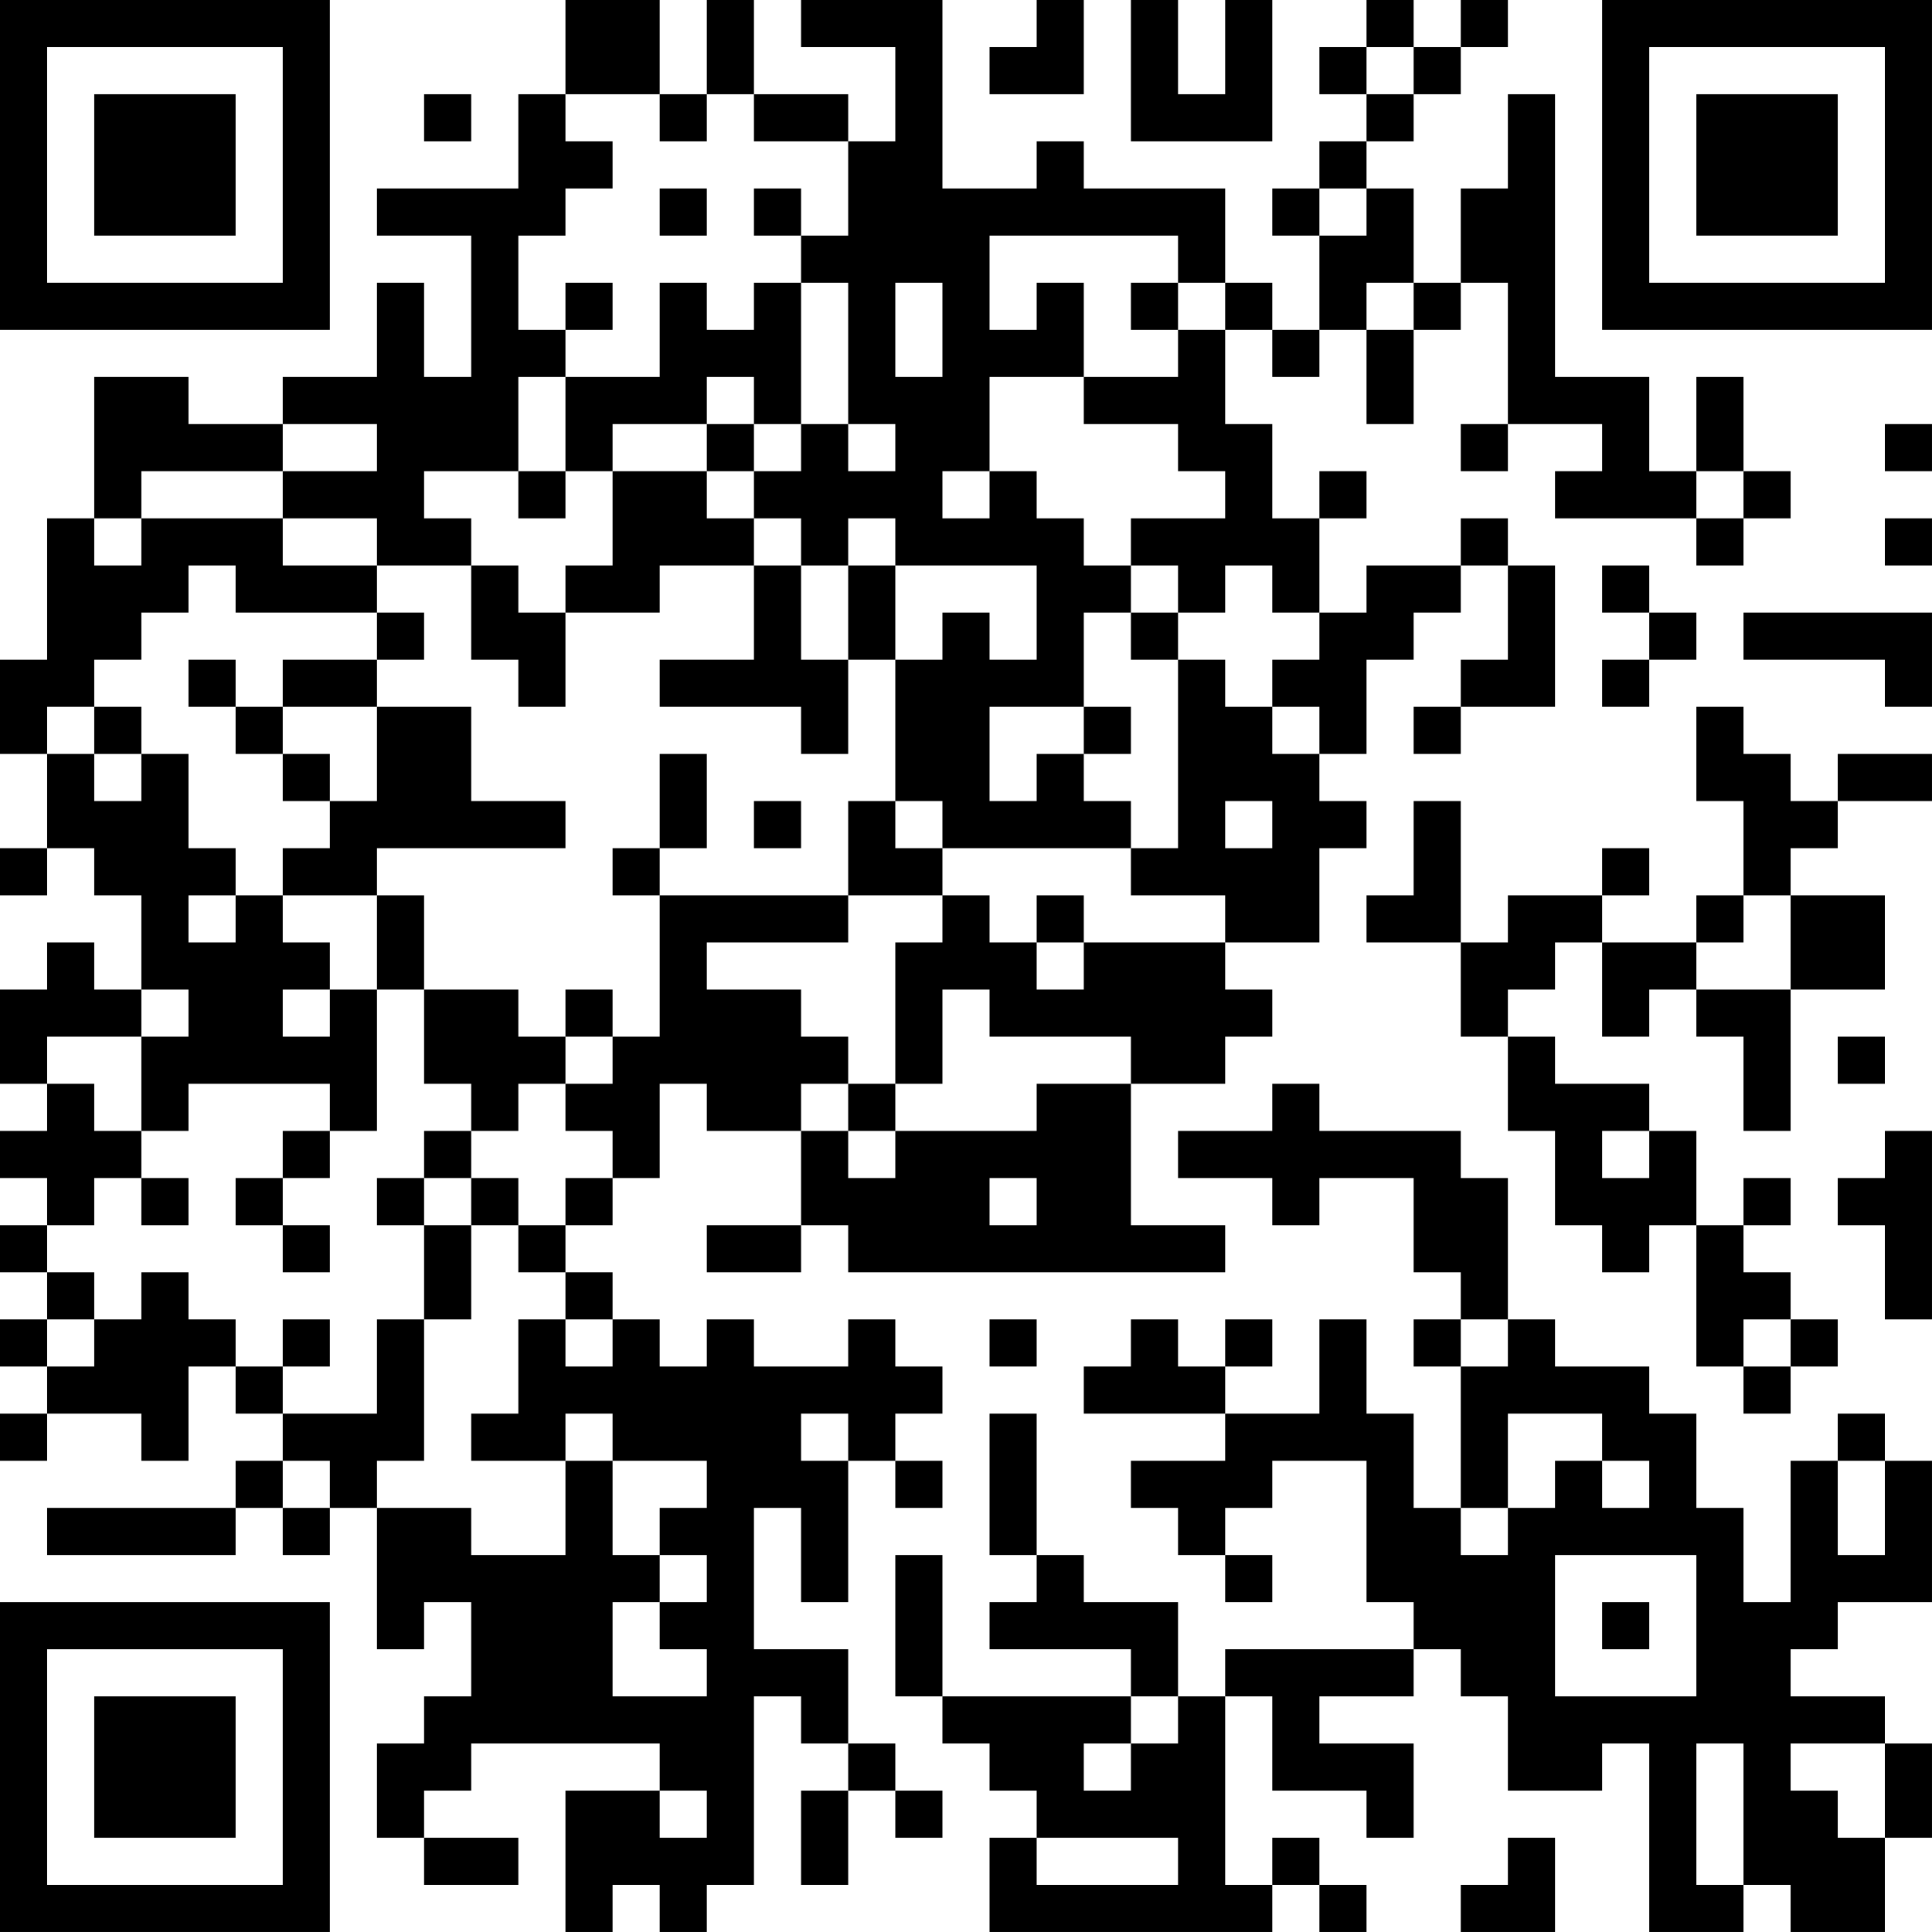<?xml version="1.0" encoding="UTF-8"?>
<svg xmlns="http://www.w3.org/2000/svg" version="1.1" width="200" height="200" viewBox="0 0 200 200"><rect x="0" y="0" width="200" height="200" fill="#ffffff"/><g transform="scale(4.878)"><g transform="translate(0,0)"><path fill-rule="evenodd" d="M12 0L12 2L11 2L11 4L8 4L8 5L10 5L10 8L9 8L9 6L8 6L8 8L6 8L6 9L4 9L4 8L2 8L2 11L1 11L1 14L0 14L0 16L1 16L1 18L0 18L0 19L1 19L1 18L2 18L2 19L3 19L3 21L2 21L2 20L1 20L1 21L0 21L0 23L1 23L1 24L0 24L0 25L1 25L1 26L0 26L0 27L1 27L1 28L0 28L0 29L1 29L1 30L0 30L0 31L1 31L1 30L3 30L3 31L4 31L4 29L5 29L5 30L6 30L6 31L5 31L5 32L1 32L1 33L5 33L5 32L6 32L6 33L7 33L7 32L8 32L8 35L9 35L9 34L10 34L10 36L9 36L9 37L8 37L8 39L9 39L9 40L11 40L11 39L9 39L9 38L10 38L10 37L14 37L14 38L12 38L12 41L13 41L13 40L14 40L14 41L15 41L15 40L16 40L16 36L17 36L17 37L18 37L18 38L17 38L17 40L18 40L18 38L19 38L19 39L20 39L20 38L19 38L19 37L18 37L18 35L16 35L16 32L17 32L17 34L18 34L18 31L19 31L19 32L20 32L20 31L19 31L19 30L20 30L20 29L19 29L19 28L18 28L18 29L16 29L16 28L15 28L15 29L14 29L14 28L13 28L13 27L12 27L12 26L13 26L13 25L14 25L14 23L15 23L15 24L17 24L17 26L15 26L15 27L17 27L17 26L18 26L18 27L26 27L26 26L24 26L24 23L26 23L26 22L27 22L27 21L26 21L26 20L28 20L28 18L29 18L29 17L28 17L28 16L29 16L29 14L30 14L30 13L31 13L31 12L32 12L32 14L31 14L31 15L30 15L30 16L31 16L31 15L33 15L33 12L32 12L32 11L31 11L31 12L29 12L29 13L28 13L28 11L29 11L29 10L28 10L28 11L27 11L27 9L26 9L26 7L27 7L27 8L28 8L28 7L29 7L29 9L30 9L30 7L31 7L31 6L32 6L32 9L31 9L31 10L32 10L32 9L34 9L34 10L33 10L33 11L36 11L36 12L37 12L37 11L38 11L38 10L37 10L37 8L36 8L36 10L35 10L35 8L33 8L33 2L32 2L32 4L31 4L31 6L30 6L30 4L29 4L29 3L30 3L30 2L31 2L31 1L32 1L32 0L31 0L31 1L30 1L30 0L29 0L29 1L28 1L28 2L29 2L29 3L28 3L28 4L27 4L27 5L28 5L28 7L27 7L27 6L26 6L26 4L23 4L23 3L22 3L22 4L20 4L20 0L17 0L17 1L19 1L19 3L18 3L18 2L16 2L16 0L15 0L15 2L14 2L14 0ZM22 0L22 1L21 1L21 2L23 2L23 0ZM24 0L24 3L27 3L27 0L26 0L26 2L25 2L25 0ZM29 1L29 2L30 2L30 1ZM9 2L9 3L10 3L10 2ZM12 2L12 3L13 3L13 4L12 4L12 5L11 5L11 7L12 7L12 8L11 8L11 10L9 10L9 11L10 11L10 12L8 12L8 11L6 11L6 10L8 10L8 9L6 9L6 10L3 10L3 11L2 11L2 12L3 12L3 11L6 11L6 12L8 12L8 13L5 13L5 12L4 12L4 13L3 13L3 14L2 14L2 15L1 15L1 16L2 16L2 17L3 17L3 16L4 16L4 18L5 18L5 19L4 19L4 20L5 20L5 19L6 19L6 20L7 20L7 21L6 21L6 22L7 22L7 21L8 21L8 24L7 24L7 23L4 23L4 24L3 24L3 22L4 22L4 21L3 21L3 22L1 22L1 23L2 23L2 24L3 24L3 25L2 25L2 26L1 26L1 27L2 27L2 28L1 28L1 29L2 29L2 28L3 28L3 27L4 27L4 28L5 28L5 29L6 29L6 30L8 30L8 28L9 28L9 31L8 31L8 32L10 32L10 33L12 33L12 31L13 31L13 33L14 33L14 34L13 34L13 36L15 36L15 35L14 35L14 34L15 34L15 33L14 33L14 32L15 32L15 31L13 31L13 30L12 30L12 31L10 31L10 30L11 30L11 28L12 28L12 29L13 29L13 28L12 28L12 27L11 27L11 26L12 26L12 25L13 25L13 24L12 24L12 23L13 23L13 22L14 22L14 19L18 19L18 20L15 20L15 21L17 21L17 22L18 22L18 23L17 23L17 24L18 24L18 25L19 25L19 24L22 24L22 23L24 23L24 22L21 22L21 21L20 21L20 23L19 23L19 20L20 20L20 19L21 19L21 20L22 20L22 21L23 21L23 20L26 20L26 19L24 19L24 18L25 18L25 14L26 14L26 15L27 15L27 16L28 16L28 15L27 15L27 14L28 14L28 13L27 13L27 12L26 12L26 13L25 13L25 12L24 12L24 11L26 11L26 10L25 10L25 9L23 9L23 8L25 8L25 7L26 7L26 6L25 6L25 5L21 5L21 7L22 7L22 6L23 6L23 8L21 8L21 10L20 10L20 11L21 11L21 10L22 10L22 11L23 11L23 12L24 12L24 13L23 13L23 15L21 15L21 17L22 17L22 16L23 16L23 17L24 17L24 18L20 18L20 17L19 17L19 14L20 14L20 13L21 13L21 14L22 14L22 12L19 12L19 11L18 11L18 12L17 12L17 11L16 11L16 10L17 10L17 9L18 9L18 10L19 10L19 9L18 9L18 6L17 6L17 5L18 5L18 3L16 3L16 2L15 2L15 3L14 3L14 2ZM14 4L14 5L15 5L15 4ZM16 4L16 5L17 5L17 4ZM28 4L28 5L29 5L29 4ZM12 6L12 7L13 7L13 6ZM14 6L14 8L12 8L12 10L11 10L11 11L12 11L12 10L13 10L13 12L12 12L12 13L11 13L11 12L10 12L10 14L11 14L11 15L12 15L12 13L14 13L14 12L16 12L16 14L14 14L14 15L17 15L17 16L18 16L18 14L19 14L19 12L18 12L18 14L17 14L17 12L16 12L16 11L15 11L15 10L16 10L16 9L17 9L17 6L16 6L16 7L15 7L15 6ZM19 6L19 8L20 8L20 6ZM24 6L24 7L25 7L25 6ZM29 6L29 7L30 7L30 6ZM15 8L15 9L13 9L13 10L15 10L15 9L16 9L16 8ZM40 9L40 10L41 10L41 9ZM36 10L36 11L37 11L37 10ZM40 11L40 12L41 12L41 11ZM34 12L34 13L35 13L35 14L34 14L34 15L35 15L35 14L36 14L36 13L35 13L35 12ZM8 13L8 14L6 14L6 15L5 15L5 14L4 14L4 15L5 15L5 16L6 16L6 17L7 17L7 18L6 18L6 19L8 19L8 21L9 21L9 23L10 23L10 24L9 24L9 25L8 25L8 26L9 26L9 28L10 28L10 26L11 26L11 25L10 25L10 24L11 24L11 23L12 23L12 22L13 22L13 21L12 21L12 22L11 22L11 21L9 21L9 19L8 19L8 18L12 18L12 17L10 17L10 15L8 15L8 14L9 14L9 13ZM24 13L24 14L25 14L25 13ZM37 13L37 14L40 14L40 15L41 15L41 13ZM2 15L2 16L3 16L3 15ZM6 15L6 16L7 16L7 17L8 17L8 15ZM23 15L23 16L24 16L24 15ZM36 15L36 17L37 17L37 19L36 19L36 20L34 20L34 19L35 19L35 18L34 18L34 19L32 19L32 20L31 20L31 17L30 17L30 19L29 19L29 20L31 20L31 22L32 22L32 24L33 24L33 26L34 26L34 27L35 27L35 26L36 26L36 29L37 29L37 30L38 30L38 29L39 29L39 28L38 28L38 27L37 27L37 26L38 26L38 25L37 25L37 26L36 26L36 24L35 24L35 23L33 23L33 22L32 22L32 21L33 21L33 20L34 20L34 22L35 22L35 21L36 21L36 22L37 22L37 24L38 24L38 21L40 21L40 19L38 19L38 18L39 18L39 17L41 17L41 16L39 16L39 17L38 17L38 16L37 16L37 15ZM14 16L14 18L13 18L13 19L14 19L14 18L15 18L15 16ZM16 17L16 18L17 18L17 17ZM18 17L18 19L20 19L20 18L19 18L19 17ZM26 17L26 18L27 18L27 17ZM22 19L22 20L23 20L23 19ZM37 19L37 20L36 20L36 21L38 21L38 19ZM39 22L39 23L40 23L40 22ZM18 23L18 24L19 24L19 23ZM27 23L27 24L25 24L25 25L27 25L27 26L28 26L28 25L30 25L30 27L31 27L31 28L30 28L30 29L31 29L31 32L30 32L30 30L29 30L29 28L28 28L28 30L26 30L26 29L27 29L27 28L26 28L26 29L25 29L25 28L24 28L24 29L23 29L23 30L26 30L26 31L24 31L24 32L25 32L25 33L26 33L26 34L27 34L27 33L26 33L26 32L27 32L27 31L29 31L29 34L30 34L30 35L26 35L26 36L25 36L25 34L23 34L23 33L22 33L22 30L21 30L21 33L22 33L22 34L21 34L21 35L24 35L24 36L20 36L20 33L19 33L19 36L20 36L20 37L21 37L21 38L22 38L22 39L21 39L21 41L27 41L27 40L28 40L28 41L29 41L29 40L28 40L28 39L27 39L27 40L26 40L26 36L27 36L27 38L29 38L29 39L30 39L30 37L28 37L28 36L30 36L30 35L31 35L31 36L32 36L32 38L34 38L34 37L35 37L35 41L37 41L37 40L38 40L38 41L40 41L40 39L41 39L41 37L40 37L40 36L38 36L38 35L39 35L39 34L41 34L41 31L40 31L40 30L39 30L39 31L38 31L38 34L37 34L37 32L36 32L36 30L35 30L35 29L33 29L33 28L32 28L32 25L31 25L31 24L28 24L28 23ZM6 24L6 25L5 25L5 26L6 26L6 27L7 27L7 26L6 26L6 25L7 25L7 24ZM34 24L34 25L35 25L35 24ZM40 24L40 25L39 25L39 26L40 26L40 28L41 28L41 24ZM3 25L3 26L4 26L4 25ZM9 25L9 26L10 26L10 25ZM21 25L21 26L22 26L22 25ZM6 28L6 29L7 29L7 28ZM21 28L21 29L22 29L22 28ZM31 28L31 29L32 29L32 28ZM37 28L37 29L38 29L38 28ZM17 30L17 31L18 31L18 30ZM32 30L32 32L31 32L31 33L32 33L32 32L33 32L33 31L34 31L34 32L35 32L35 31L34 31L34 30ZM6 31L6 32L7 32L7 31ZM39 31L39 33L40 33L40 31ZM33 33L33 36L36 36L36 33ZM34 34L34 35L35 35L35 34ZM24 36L24 37L23 37L23 38L24 38L24 37L25 37L25 36ZM36 37L36 40L37 40L37 37ZM38 37L38 38L39 38L39 39L40 39L40 37ZM14 38L14 39L15 39L15 38ZM22 39L22 40L25 40L25 39ZM32 39L32 40L31 40L31 41L33 41L33 39ZM0 0L0 7L7 7L7 0ZM1 1L1 6L6 6L6 1ZM2 2L2 5L5 5L5 2ZM34 0L34 7L41 7L41 0ZM35 1L35 6L40 6L40 1ZM36 2L36 5L39 5L39 2ZM0 34L0 41L7 41L7 34ZM1 35L1 40L6 40L6 35ZM2 36L2 39L5 39L5 36Z" fill="#000000"/></g></g></svg>
